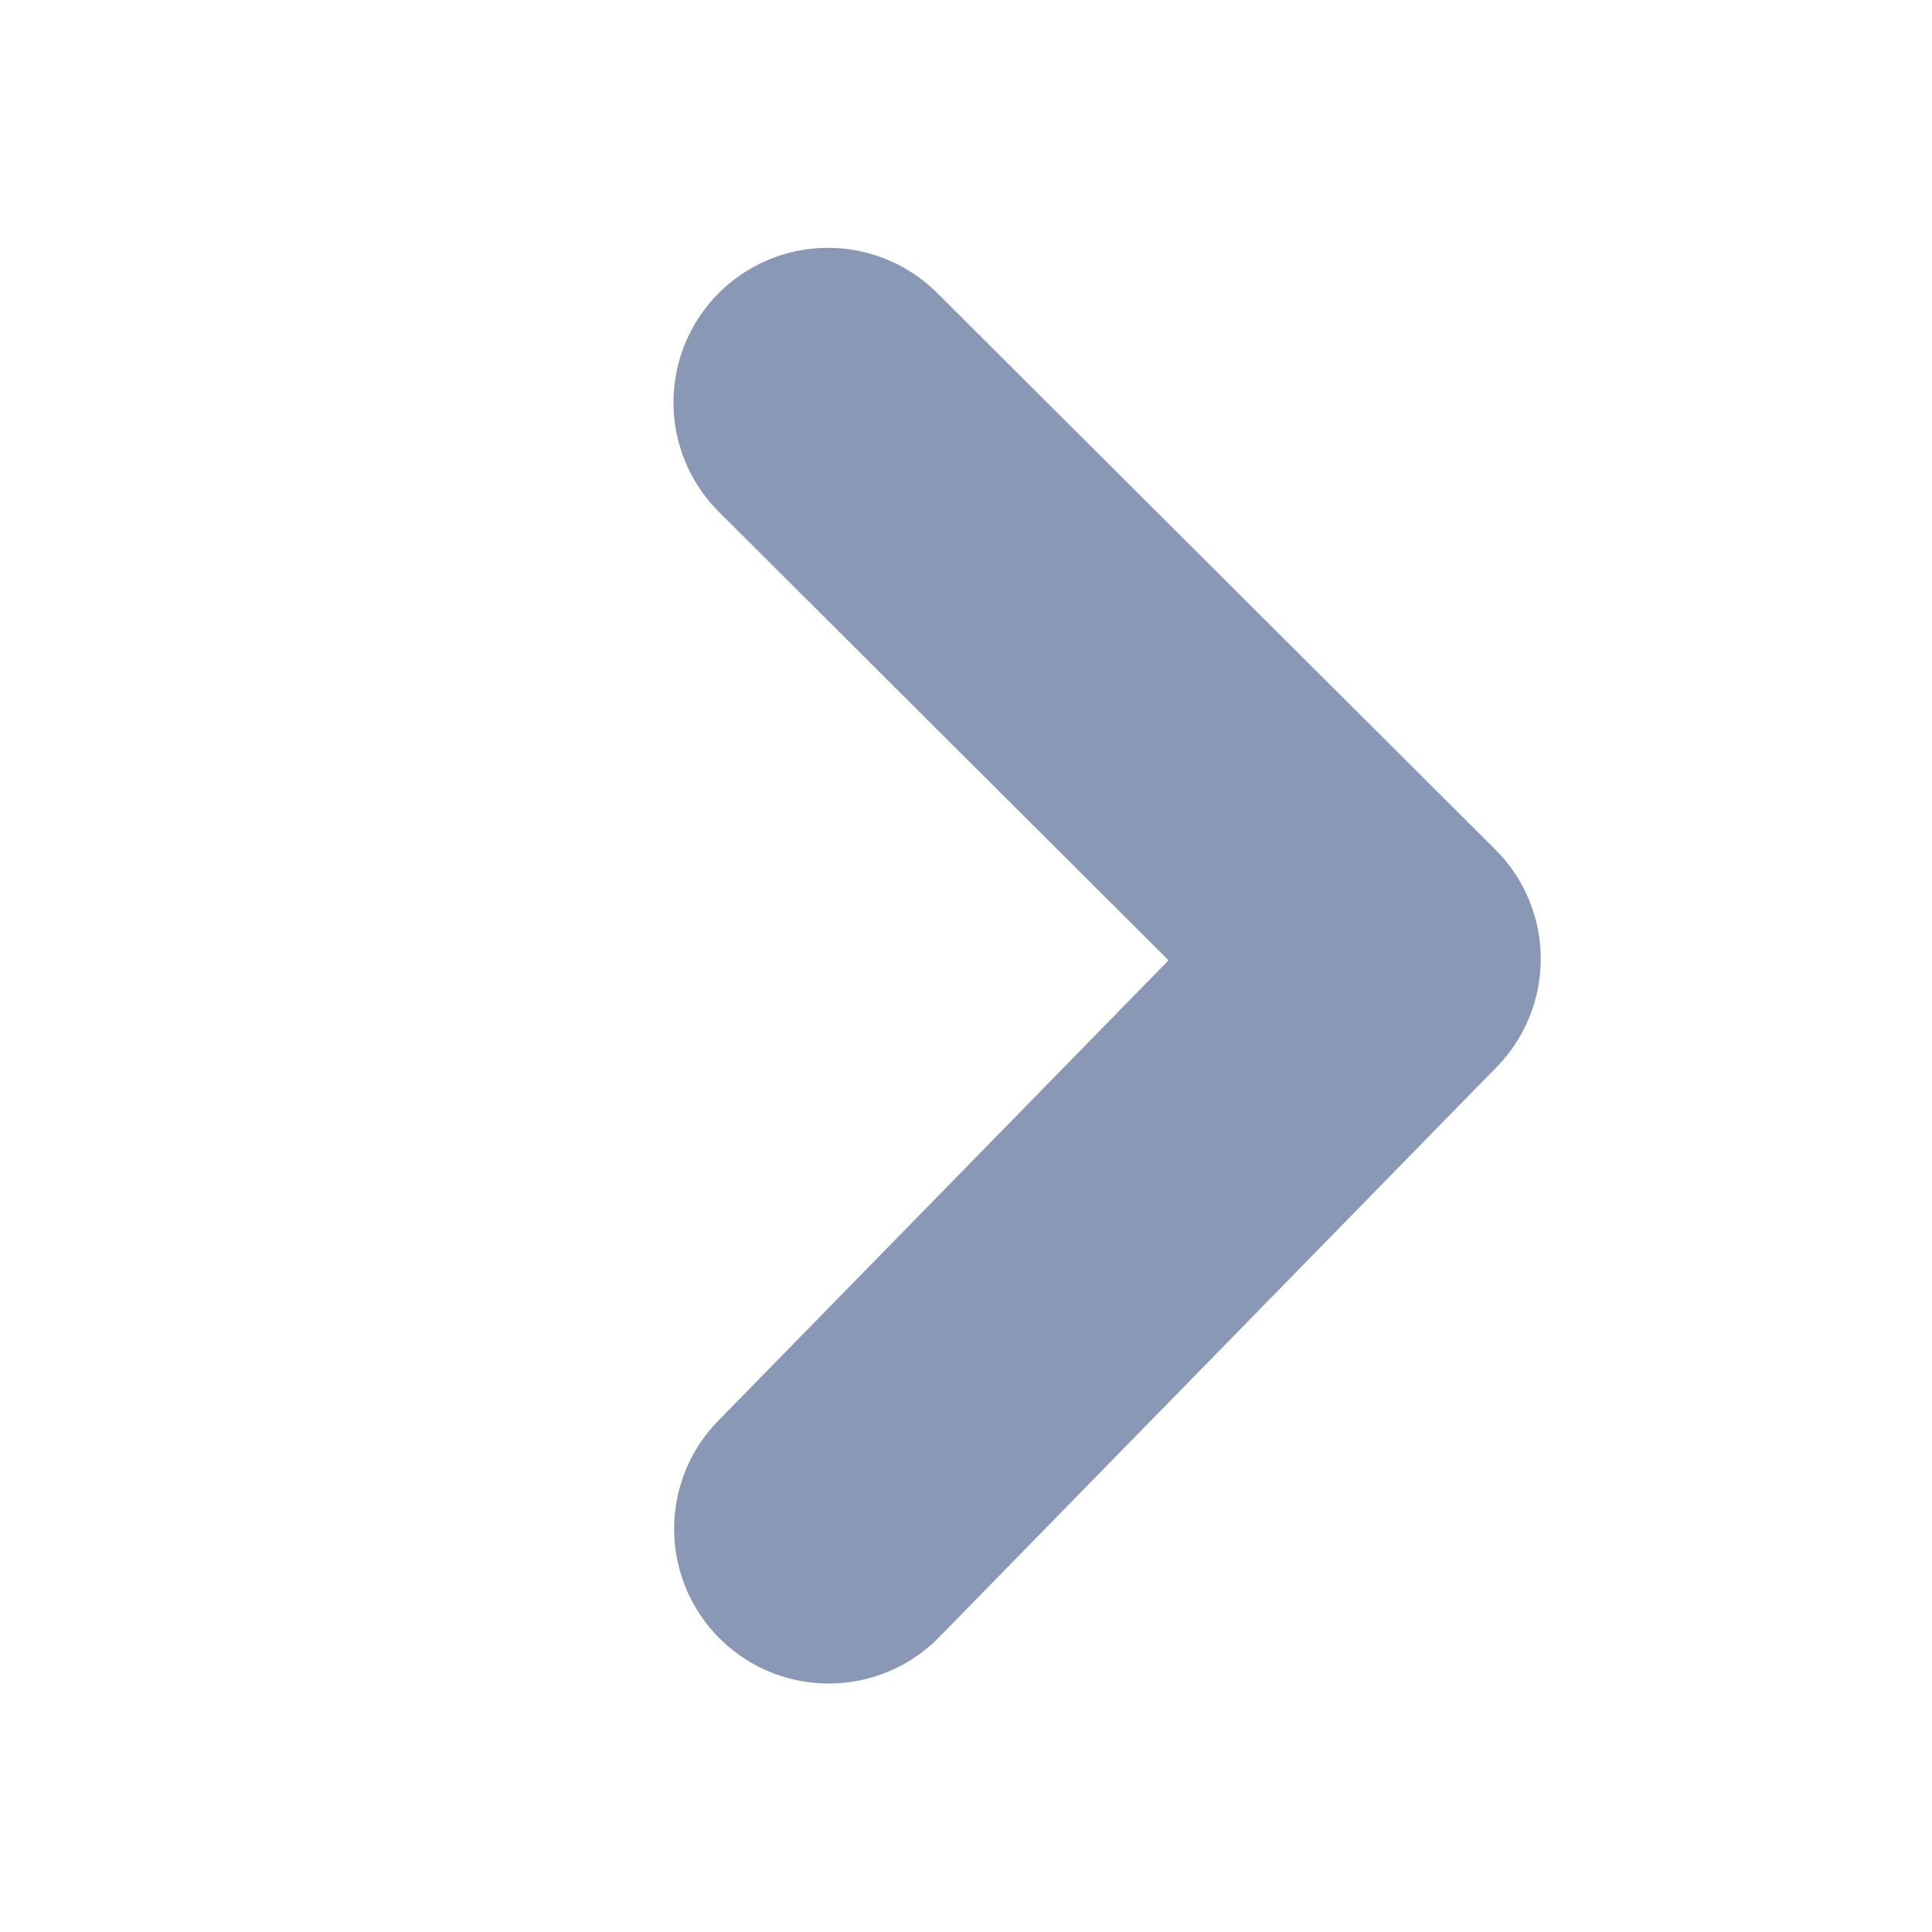 <svg xmlns="http://www.w3.org/2000/svg" width="32" height="32" viewBox="0 0 32 32">
    <path data-name="패스 3253" d="M12.012 14.364a2.556 2.556 0 0 1-1.791-.73L.768 4.39A2.561 2.561 0 0 1 4.35.729L11.989 8.2 19.417.752a2.56 2.56 0 1 1 3.625 3.616l-9.218 9.244a2.552 2.552 0 0 1-1.812.752z" transform="rotate(-90 19.525 8.37)" style="fill:#8998b5"/>
</svg>

